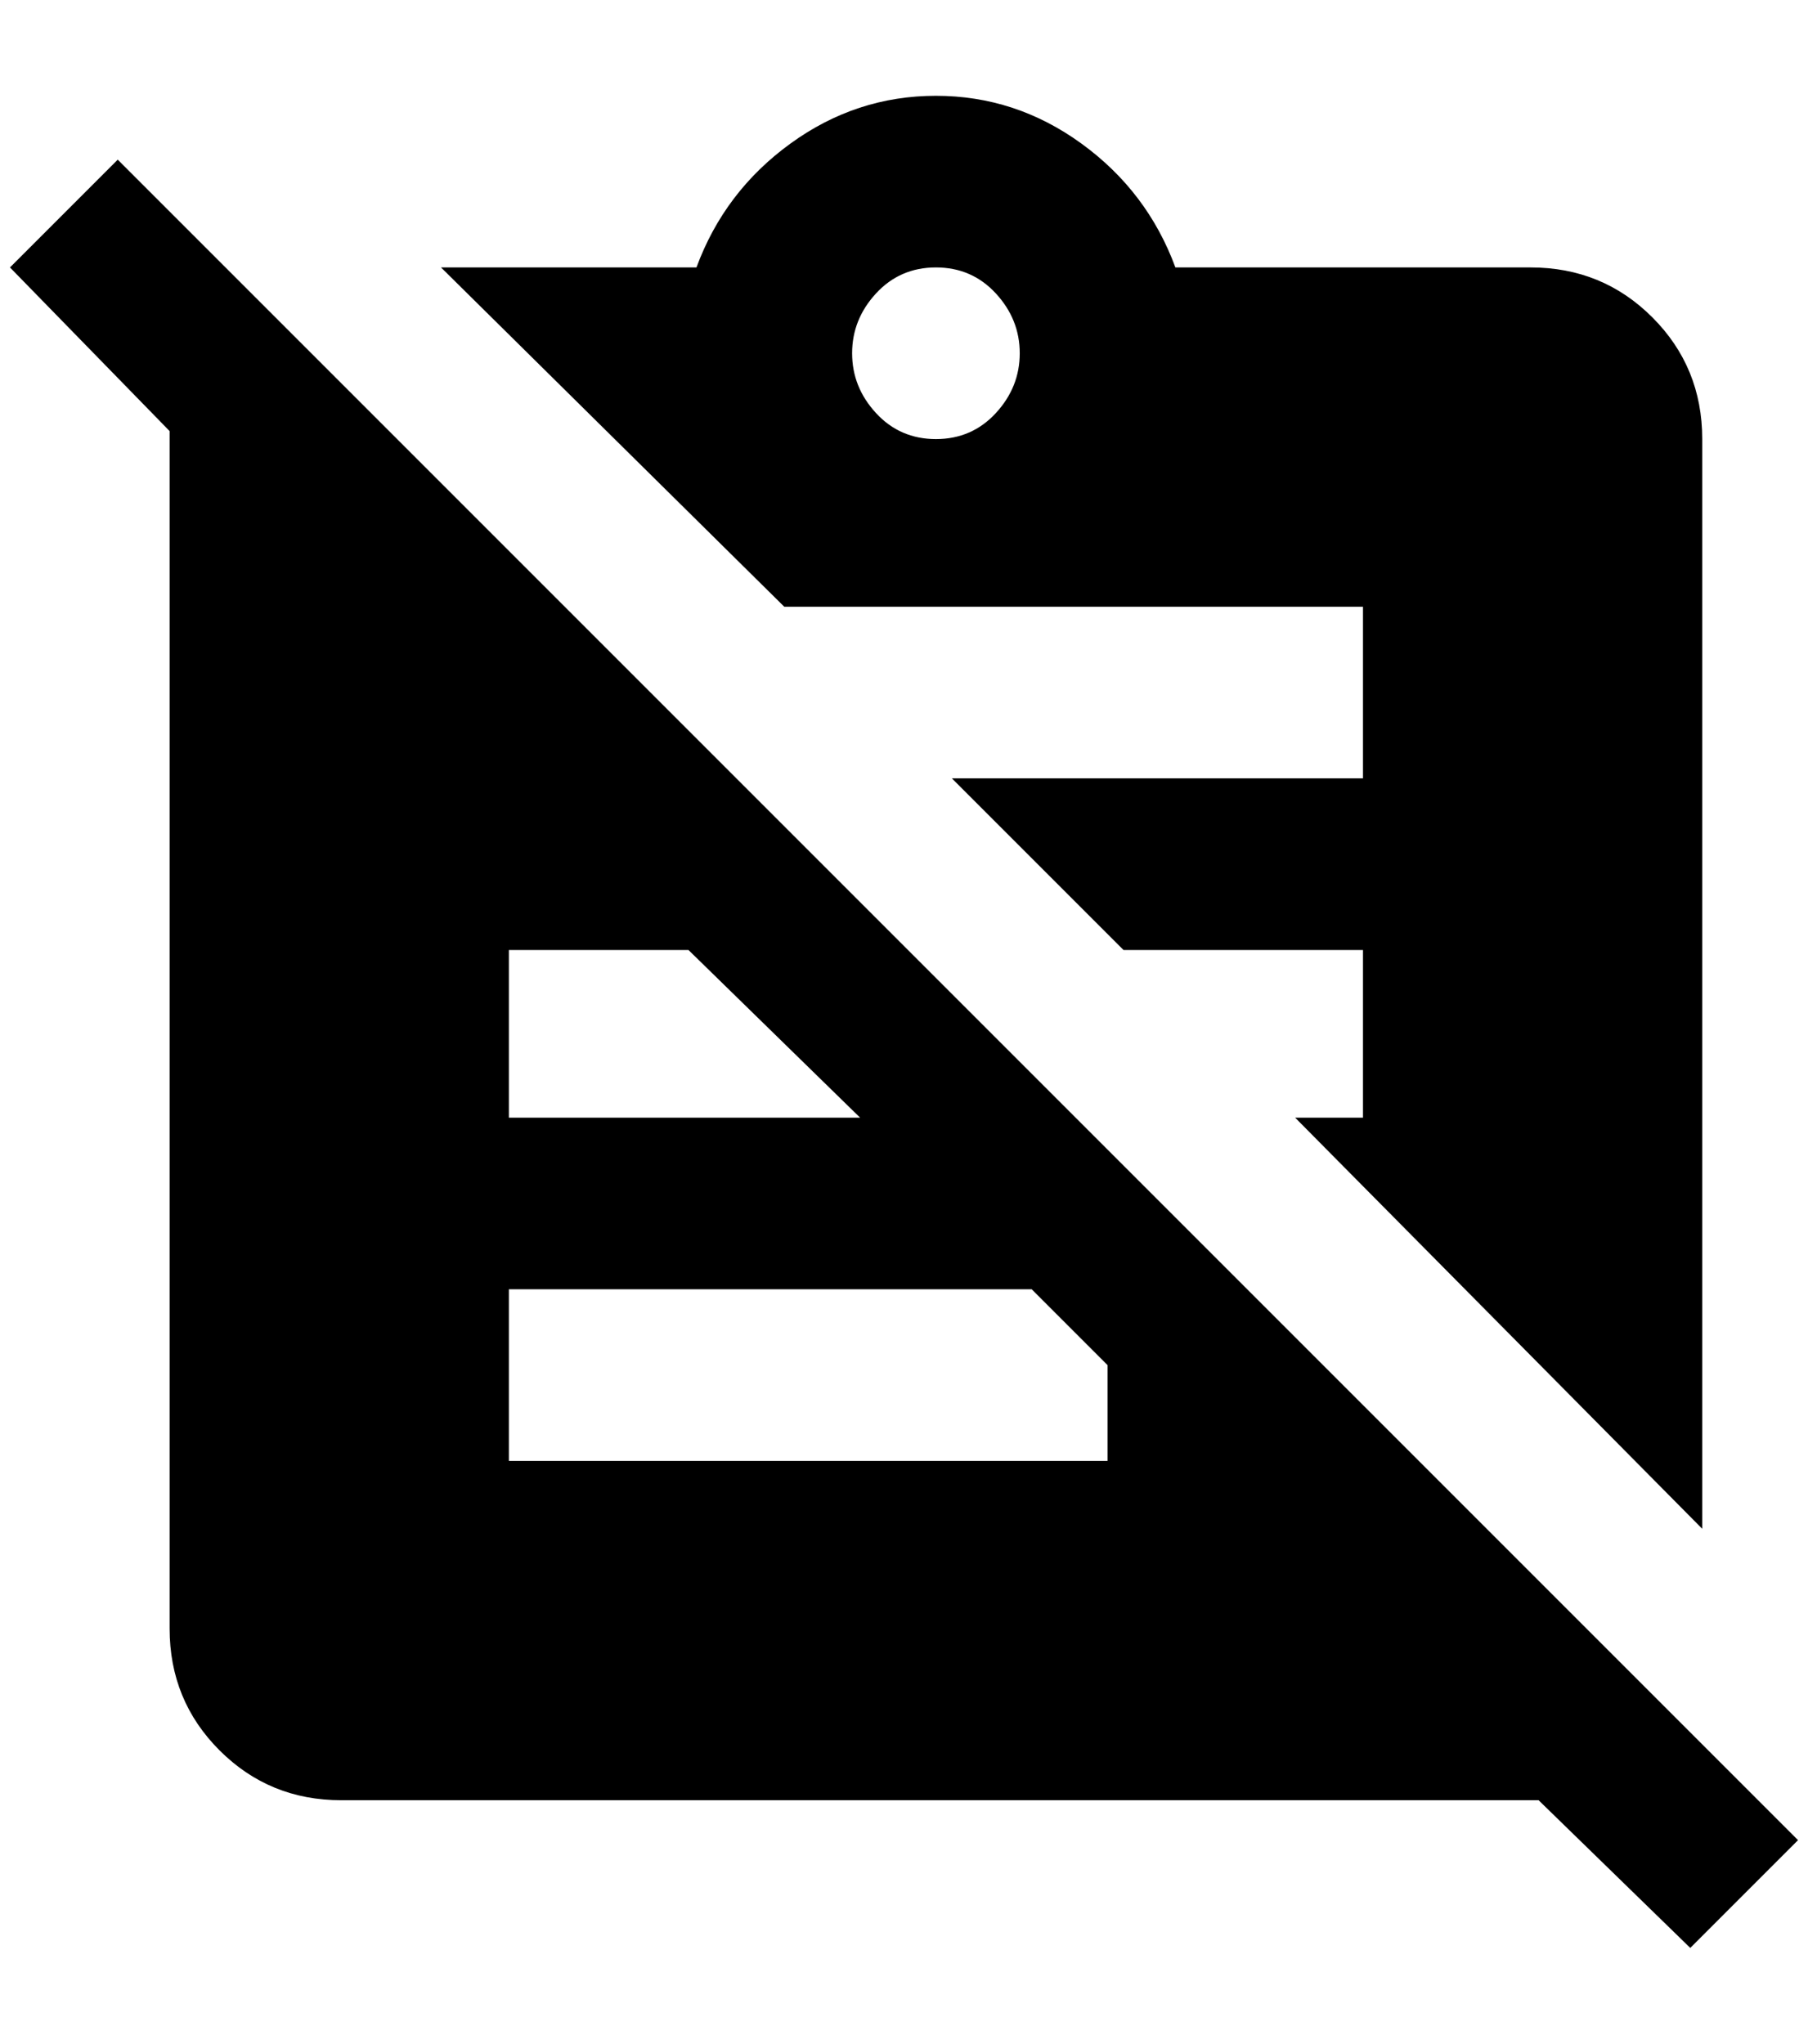 <?xml version="1.0" standalone="no"?>
<!DOCTYPE svg PUBLIC "-//W3C//DTD SVG 1.1//EN" "http://www.w3.org/Graphics/SVG/1.1/DTD/svg11.dtd" >
<svg xmlns="http://www.w3.org/2000/svg" xmlns:xlink="http://www.w3.org/1999/xlink" version="1.1" viewBox="-10 0 1812 2048">
   <path fill="currentColor"
d="M108 160l-108 108l160 164v1200q0 72 50 122t122 50h1200l152 148l108 -108zM500 952h180l172 168h-352v-168zM1100 1464h-600v-172h524l76 76v96zM1356 608v172h-412l172 172h240v168h-68l408 412v-1092q0 -72 -50 -122t-122 -50h-356q-28 -76 -94 -124t-146 -48
t-146 48t-94 124h-256l344 340h580zM928 268q36 0 60 26t24 60t-24 60t-60 26t-60 -26t-24 -60t24 -60t60 -26z" />
</svg>
